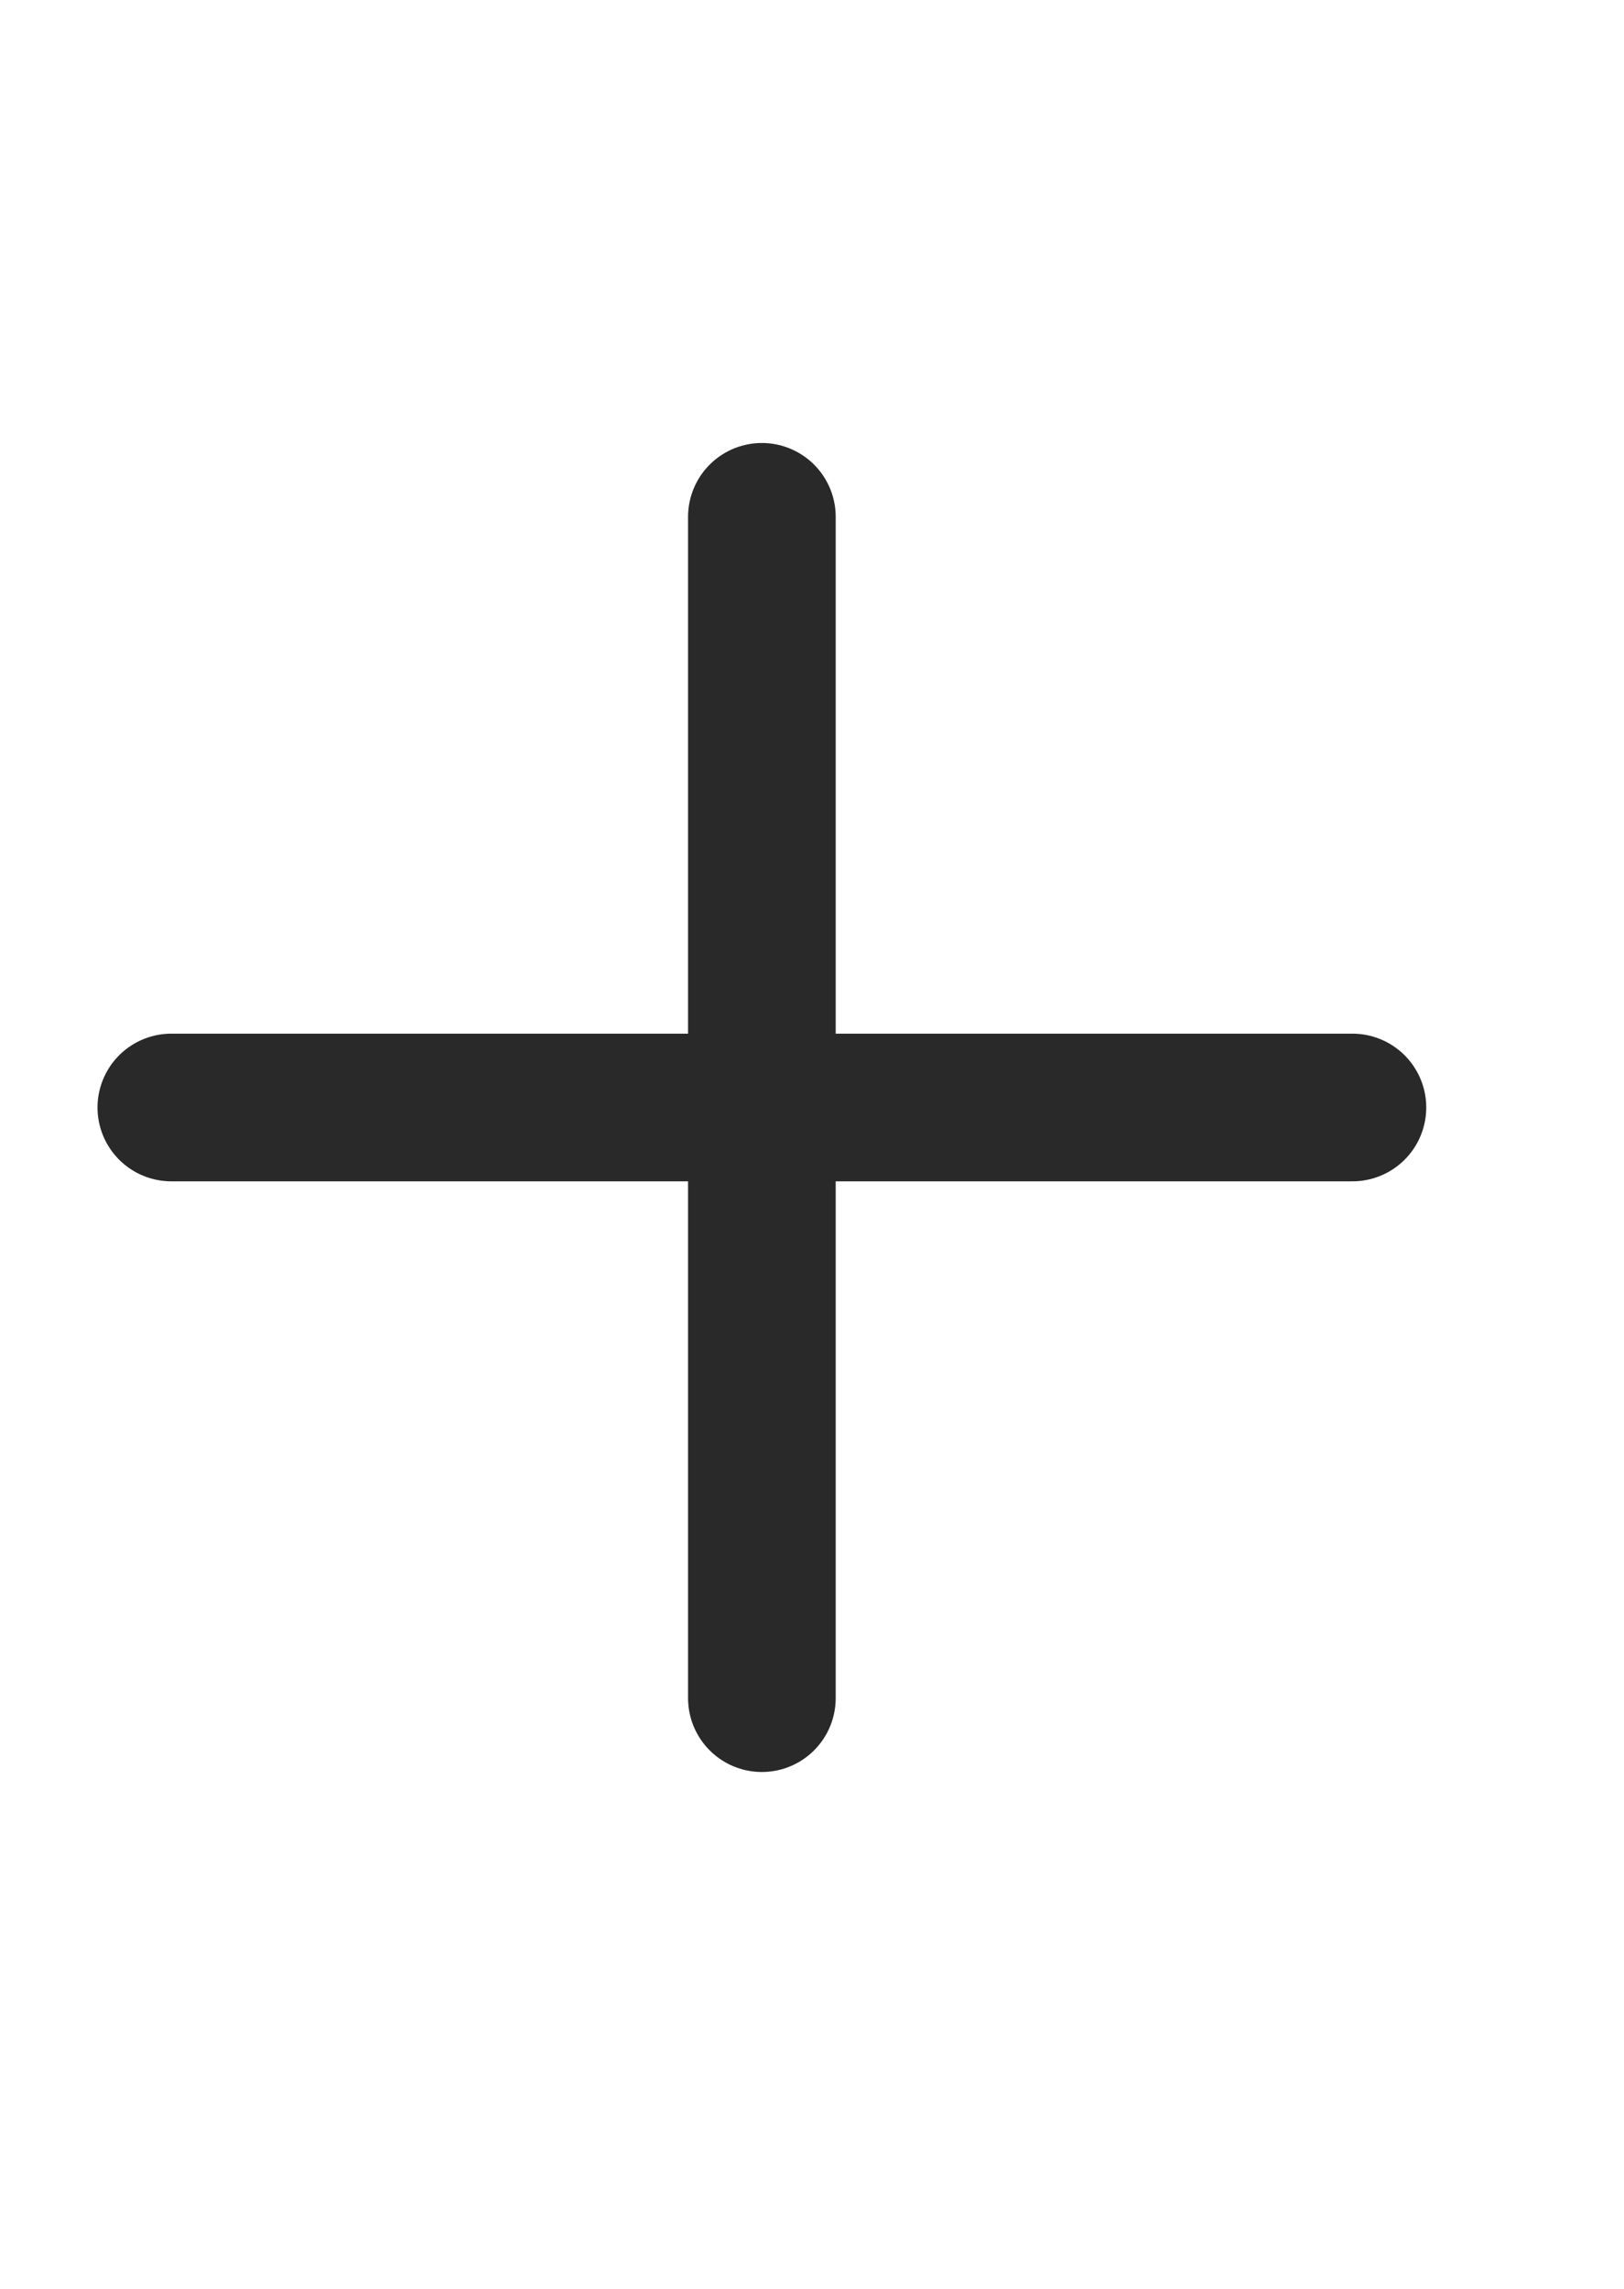 <svg width="22" height="31" viewBox="0 0 22 31" fill="none" xmlns="http://www.w3.org/2000/svg">
<g clip-path="url(#clip0_251_649)">
<path d="M10.321 7V23" stroke="#292929" stroke-width="2" stroke-linecap="round" stroke-linejoin="round"/>
<path d="M2.321 15H18.321" stroke="#292929" stroke-width="2" stroke-linecap="round" stroke-linejoin="round"/>
</g>
<defs>
<clipPath id="clip0_251_649">
<rect x="0.321" width="20.745" height="30.974" rx="10.373" fill="white"/>
</clipPath>
</defs>
</svg>
